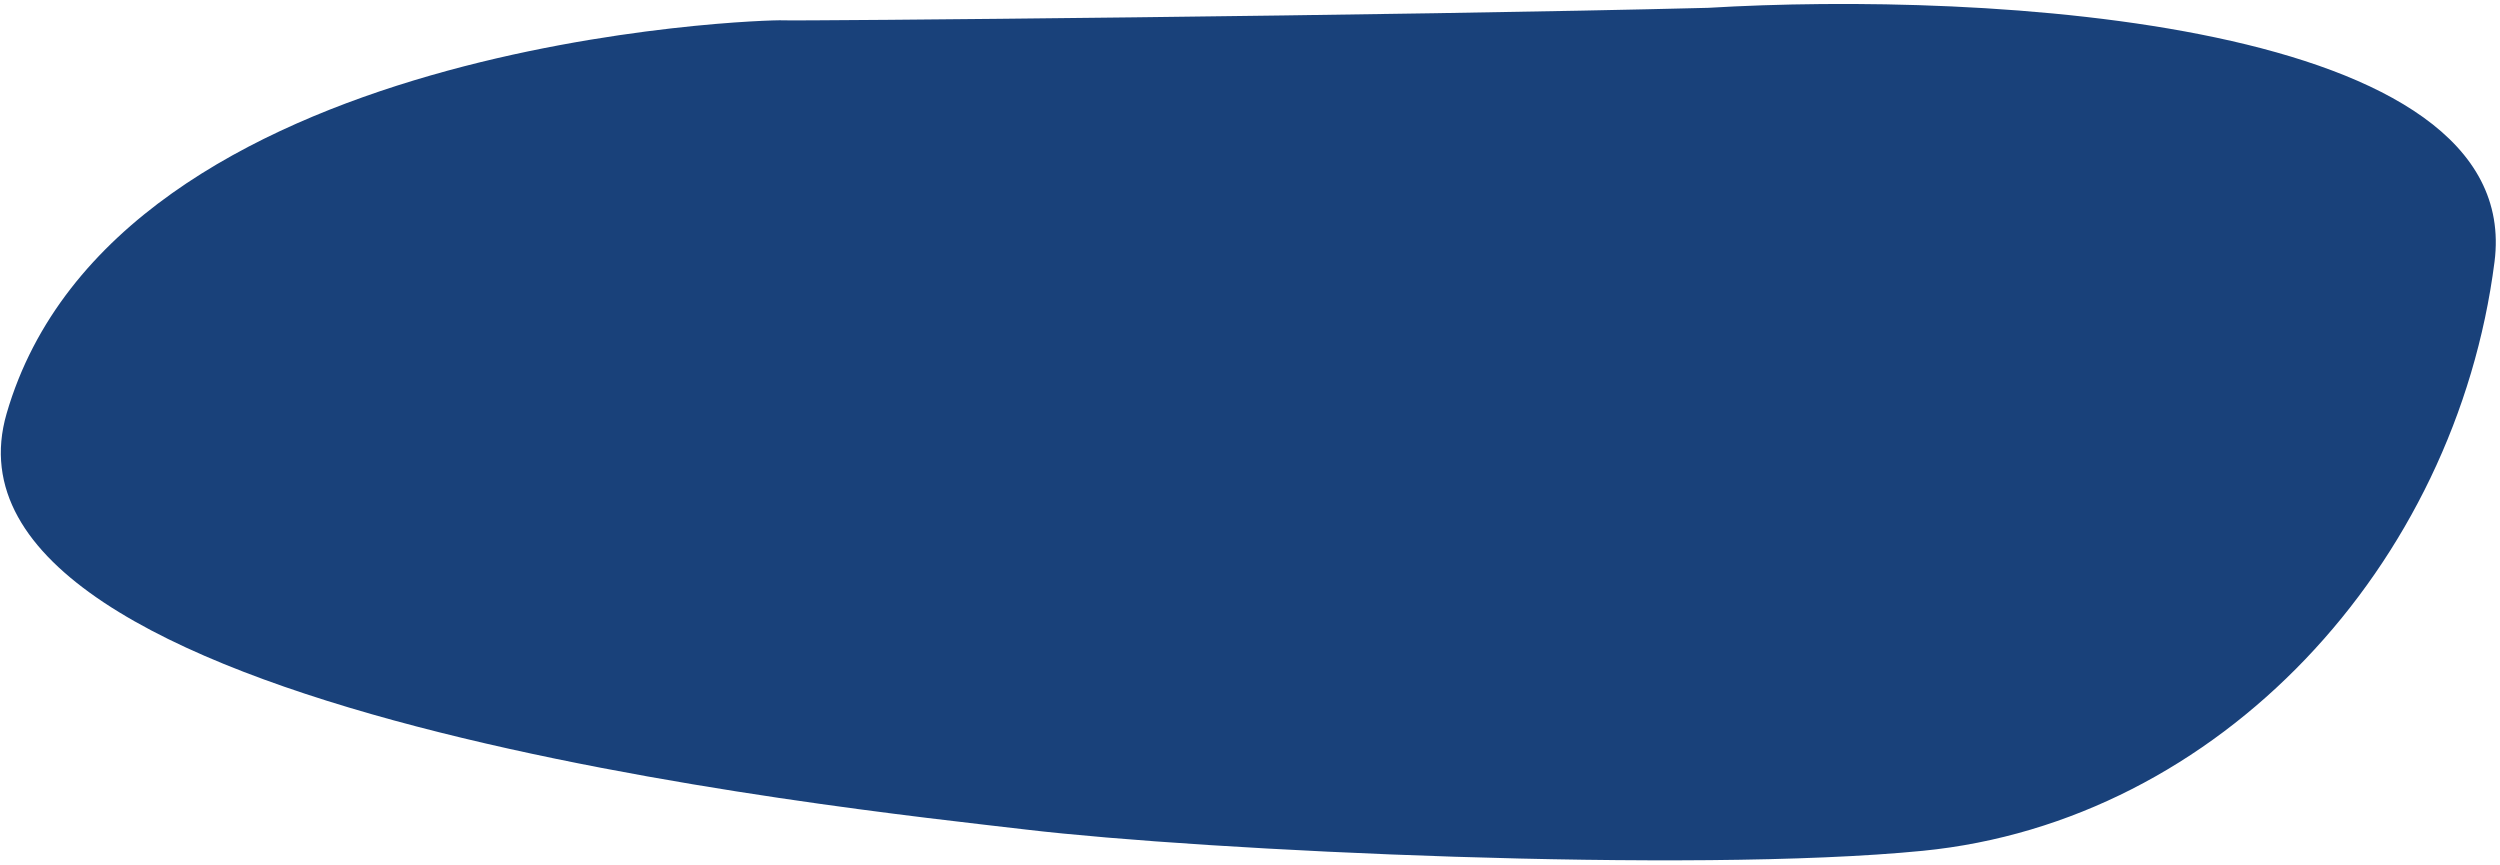 <svg width="526" height="182" viewBox="0 0 526 182" fill="none" xmlns="http://www.w3.org/2000/svg">
<path d="M1.393 87.004C-16.988 150.312 178.146 170.072 215.889 174.541C253.633 179.009 355.739 183.832 404.544 179.01C467.024 172.836 516.674 118.95 524.846 55.093C531.384 4.008 417.273 -1.823 359.4 1.647C294.802 3.3 166.891 4.454 164.689 4.276C161.817 4.045 24.371 7.87 1.393 87.004Z" fill="#002D6C" fill-opacity="0.9"/>
</svg>
